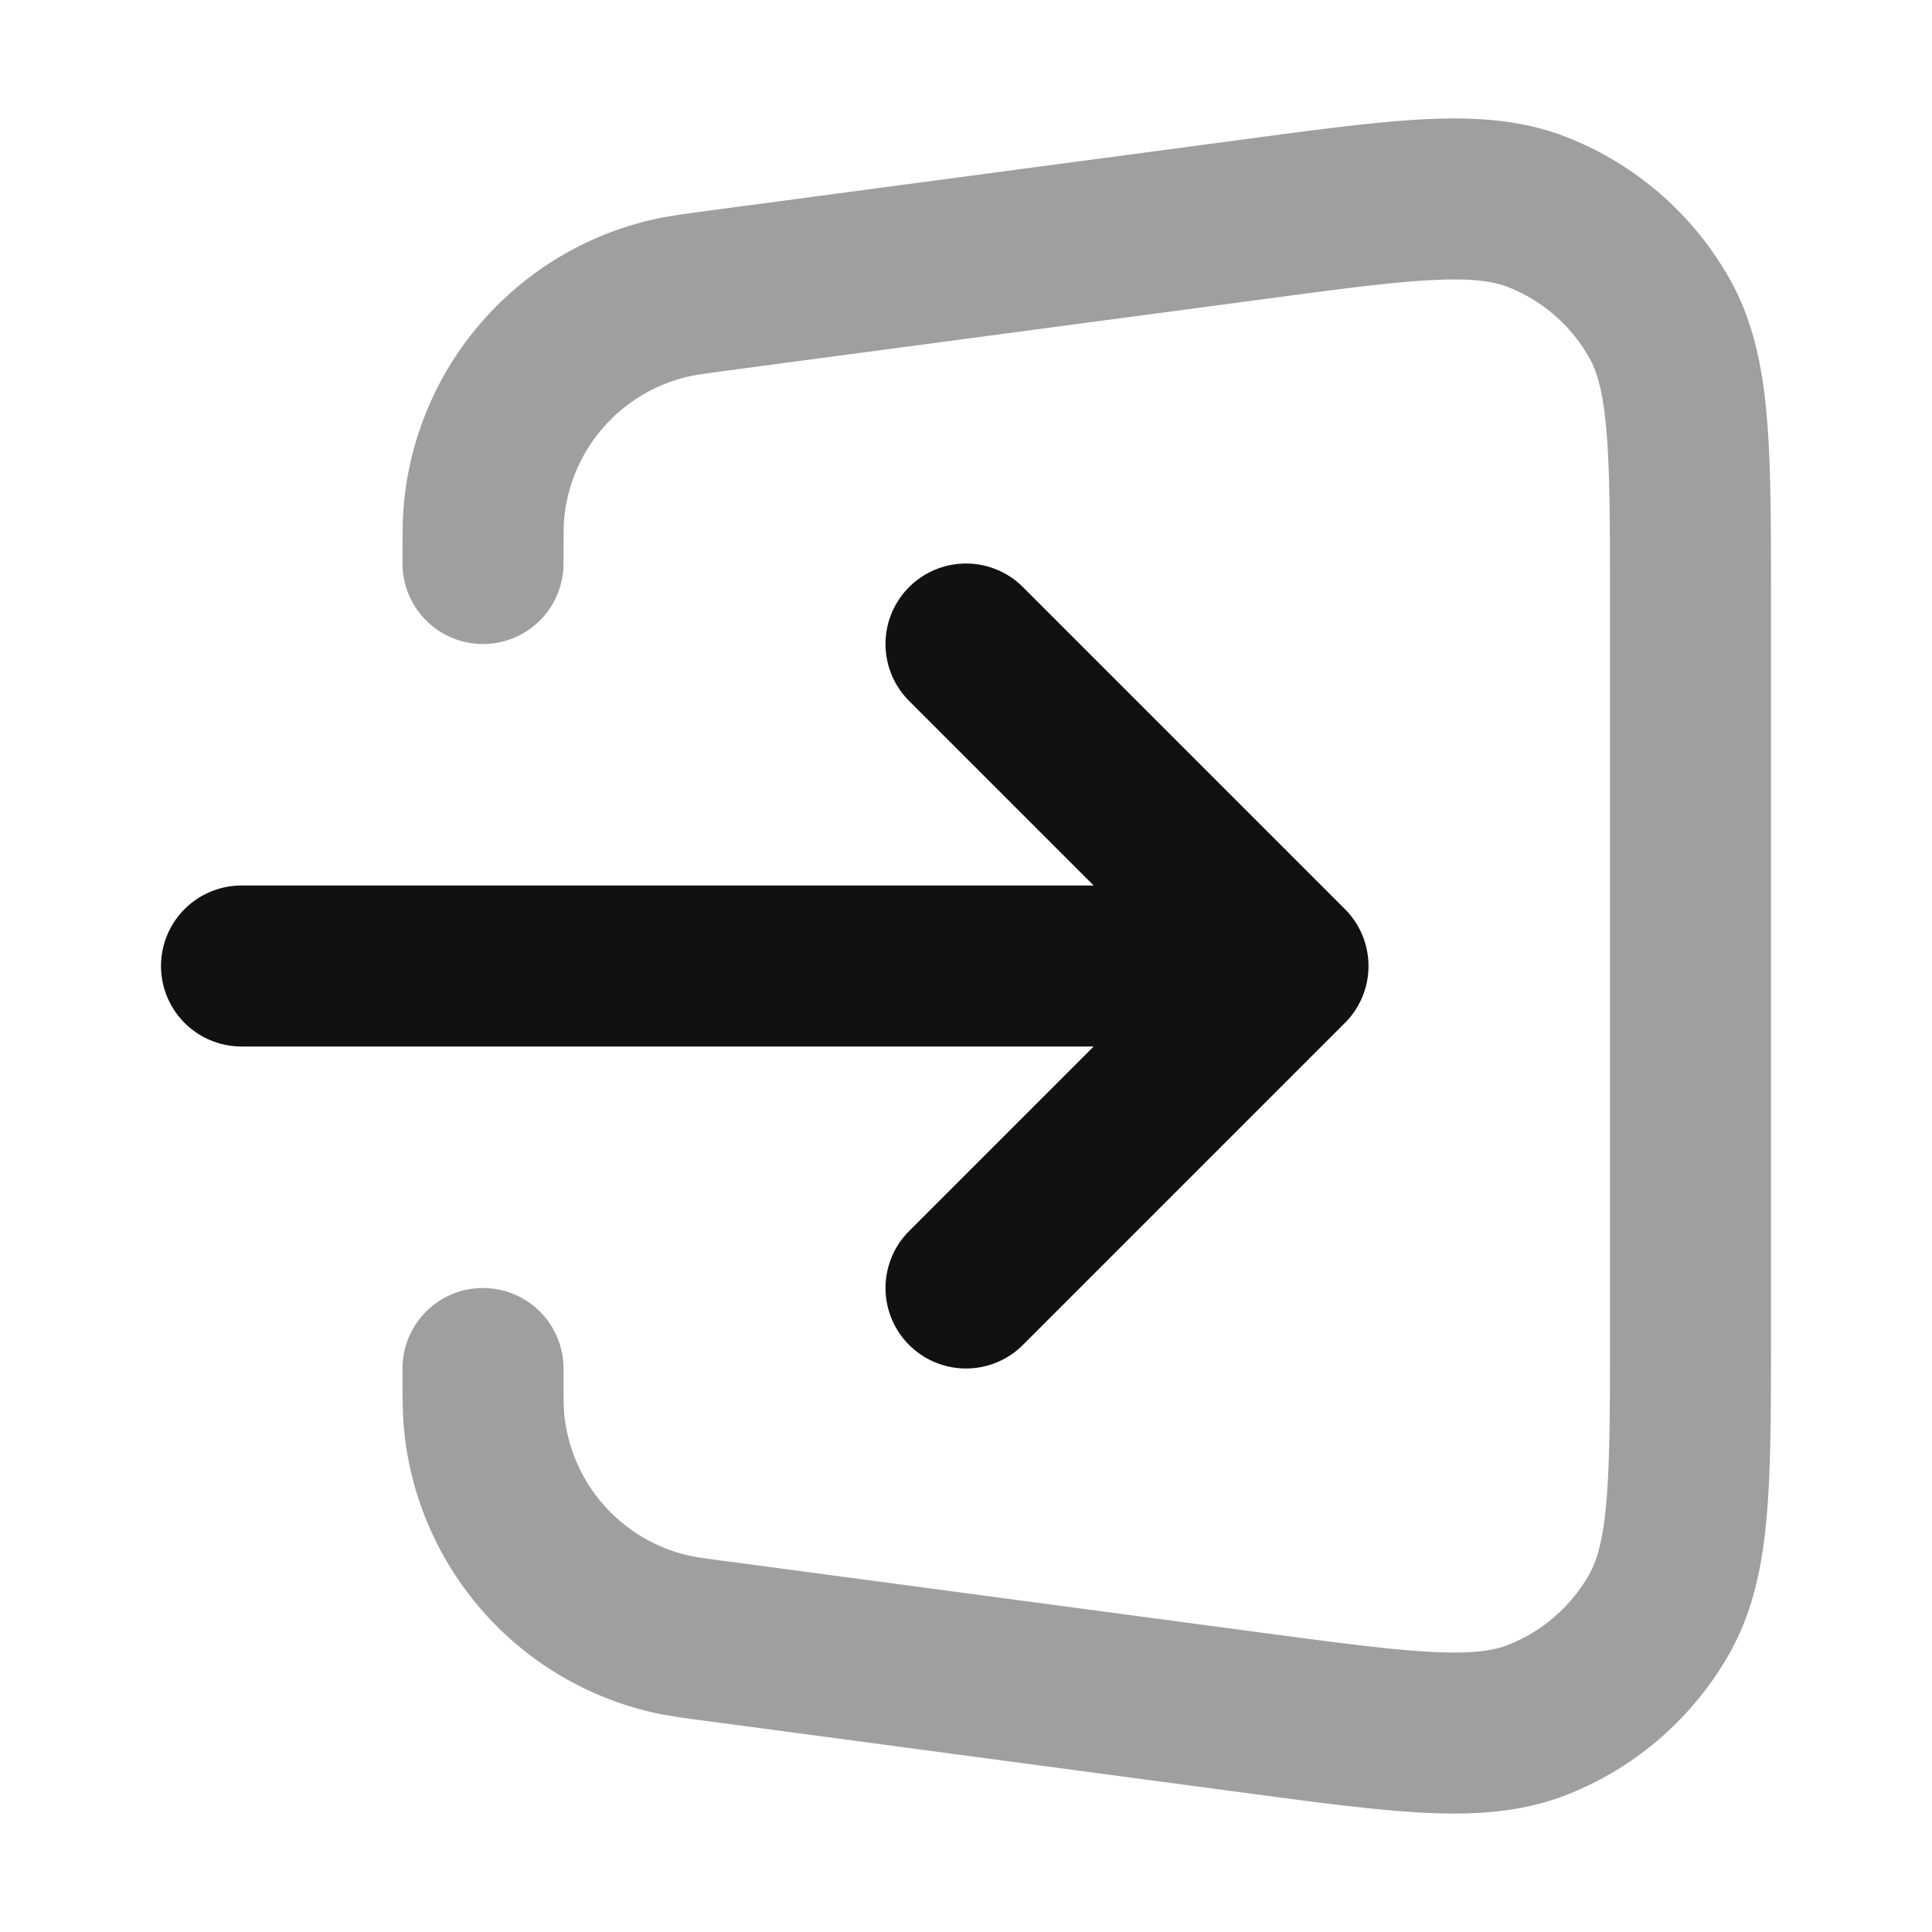 <svg xmlns="http://www.w3.org/2000/svg" width="24" height="24" fill="none"><path stroke="#111" stroke-linecap="round" stroke-linejoin="round" stroke-width="2" d="M6 17c0 .351 0 .527.016.68a3 3 0 0 0 2.286 2.611c.15.036.324.06.672.105l6.592.88c1.876.25 2.814.375 3.542.085a3 3 0 0 0 1.509-1.32c.383-.684.383-1.63.383-3.524V7.482c0-1.893 0-2.84-.383-3.523a3 3 0 0 0-1.509-1.32c-.728-.29-1.666-.165-3.542.086l-6.592.878c-.349.047-.523.07-.672.106A3 3 0 0 0 6.016 6.32C6 6.473 6 6.65 6 7" opacity=".4"/><path stroke="#111" stroke-linecap="round" stroke-linejoin="round" stroke-width="2" d="m12 8 4 4m0 0-4 4m4-4H3"/></svg>